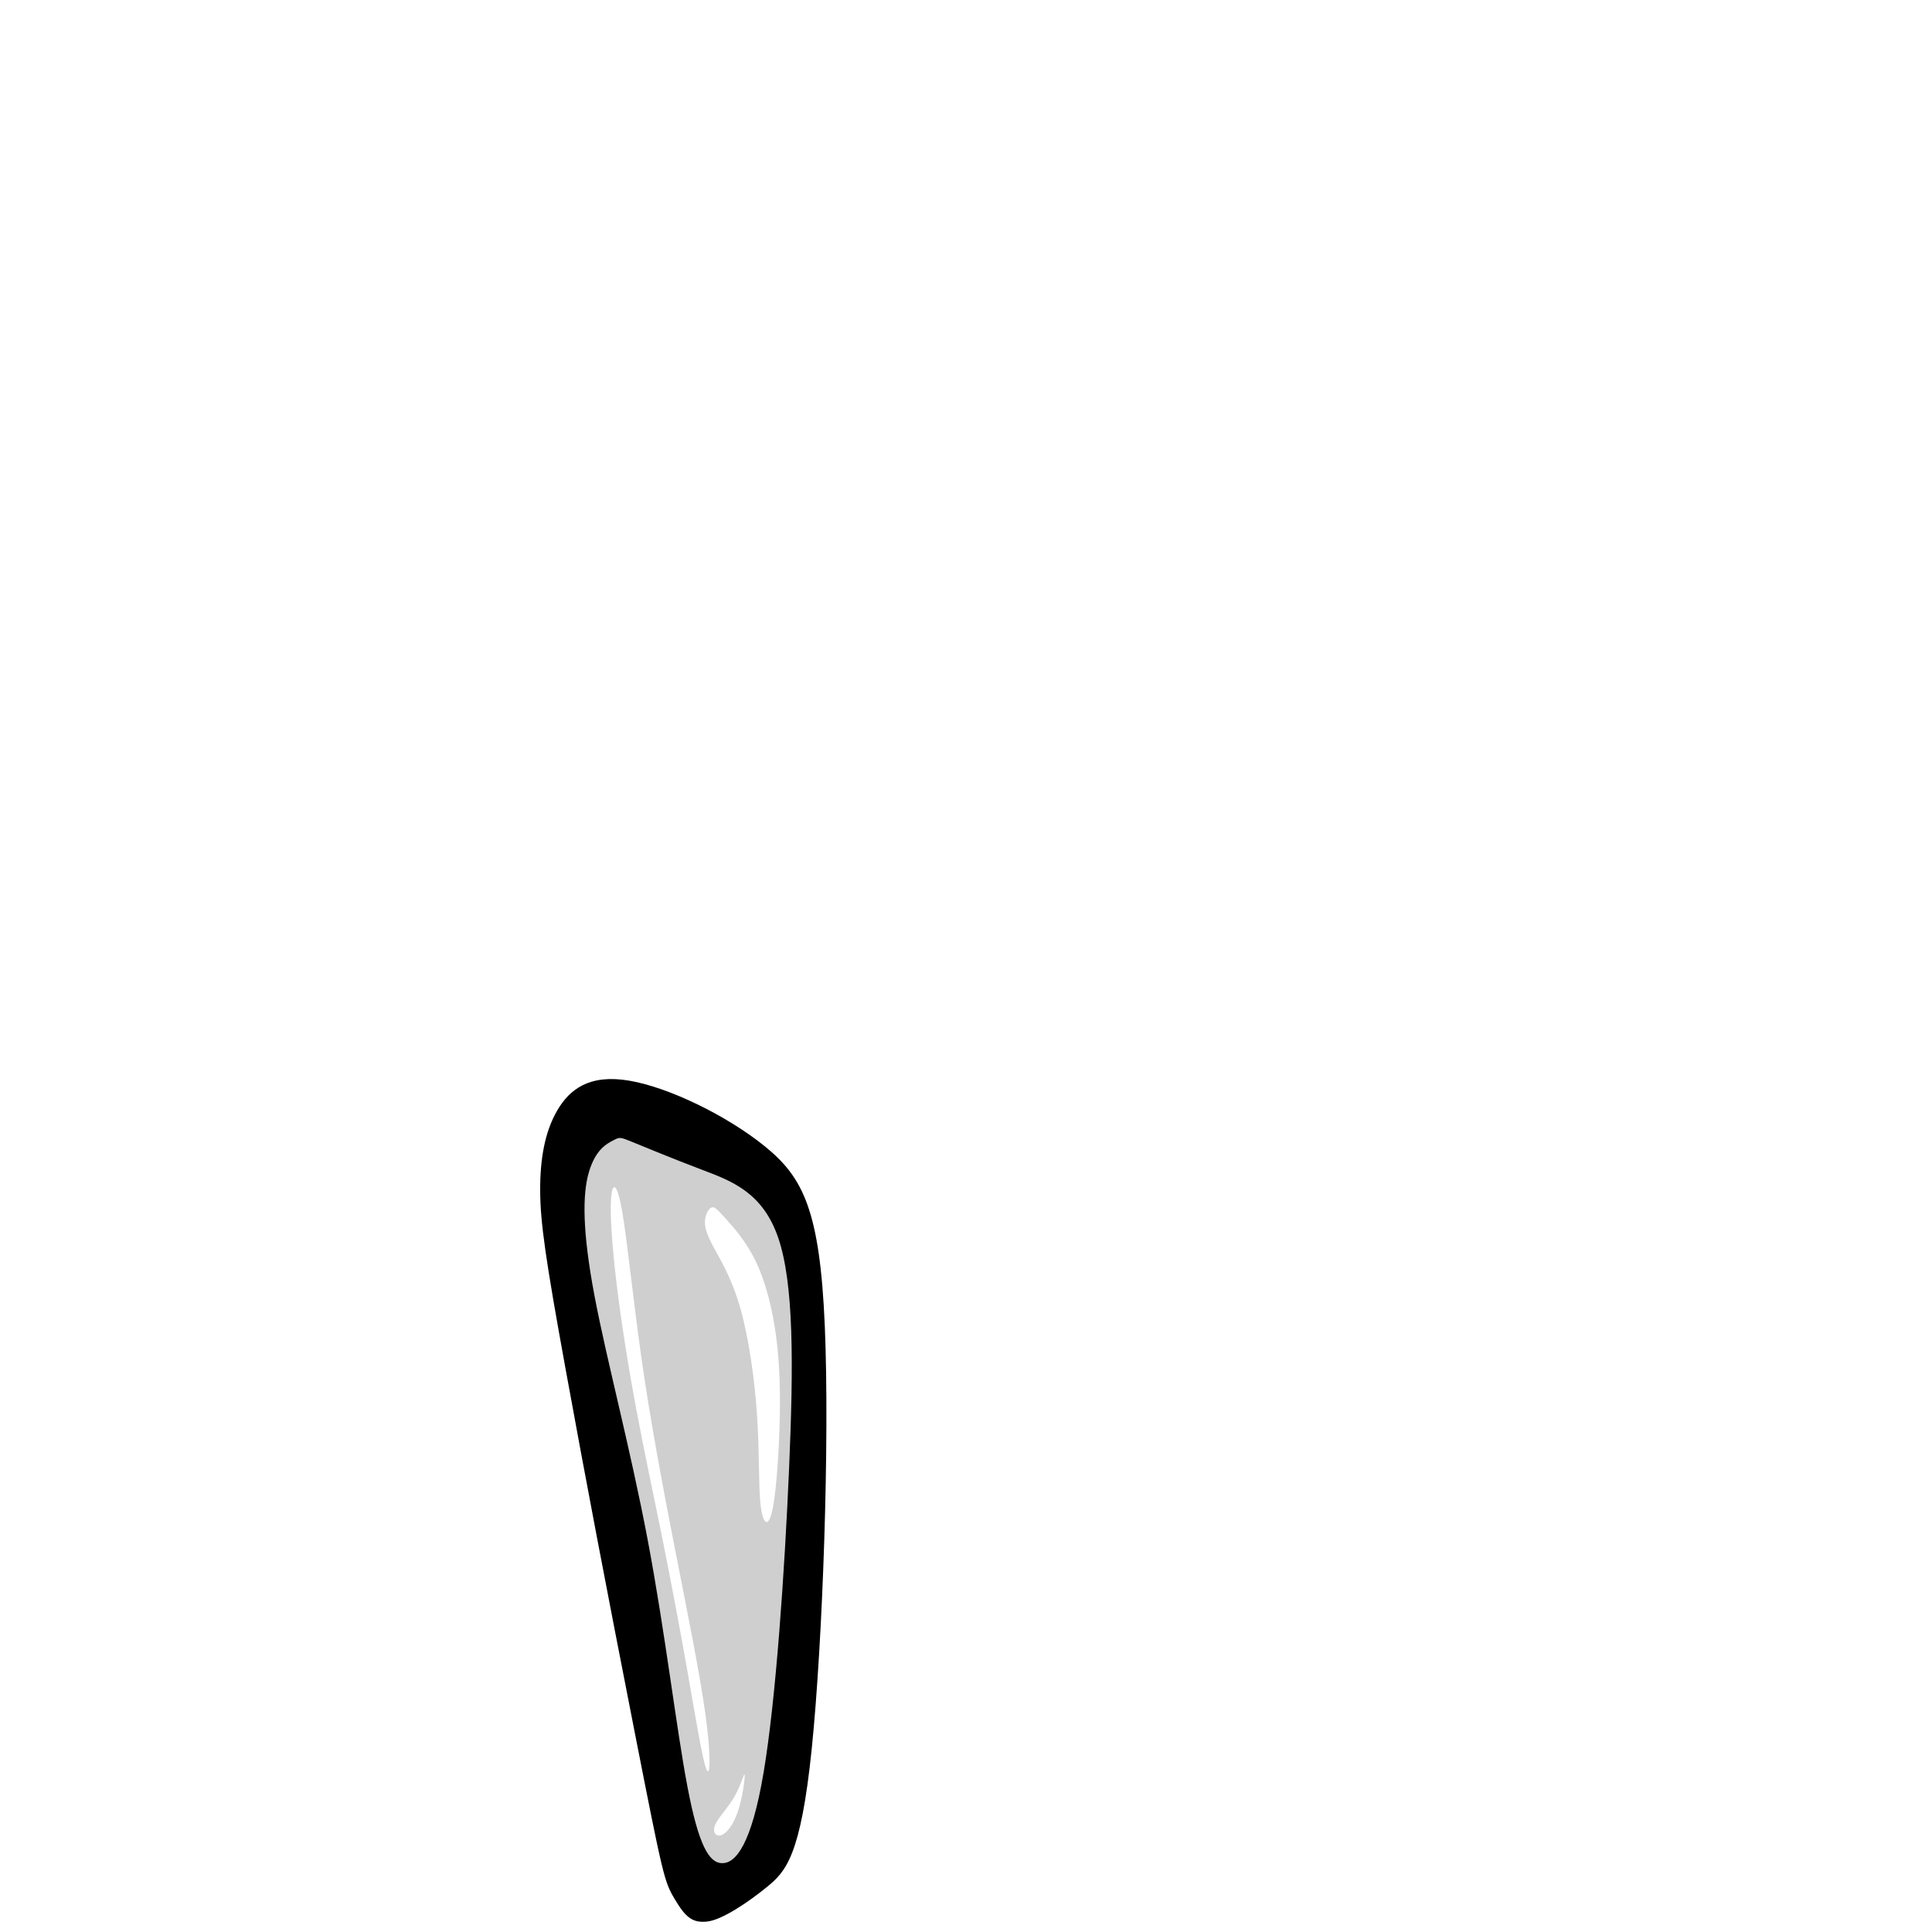 <?xml version="1.0" encoding="UTF-8" standalone="no"?>
<!-- Created with Inkscape (http://www.inkscape.org/) -->

<svg
   width="135.467mm"
   height="135.467mm"
   viewBox="0 0 135.467 135.467"
   version="1.1"
   id="svg1"
   inkscape:version="1.3.2 (091e20e, 2023-11-25, custom)"
   xml:space="preserve"
   sodipodi:docname="Togruta_Lekku_Left_north.svg"
   inkscape:export-filename="Output\Togruta_Lekku_Left_northm.png"
   inkscape:export-xdpi="96"
   inkscape:export-ydpi="96"
   xmlns:inkscape="http://www.inkscape.org/namespaces/inkscape"
   xmlns:sodipodi="http://sodipodi.sourceforge.net/DTD/sodipodi-0.dtd"
   xmlns="http://www.w3.org/2000/svg"
   xmlns:svg="http://www.w3.org/2000/svg"><sodipodi:namedview
     id="namedview1"
     pagecolor="#ffffff"
     bordercolor="#000000"
     borderopacity="0.25"
     inkscape:showpageshadow="2"
     inkscape:pageopacity="0.0"
     inkscape:pagecheckerboard="0"
     inkscape:deskcolor="#d1d1d1"
     inkscape:document-units="px"
     inkscape:zoom="3.2623036"
     inkscape:cx="167.3664"
     inkscape:cy="268.67518"
     inkscape:window-width="3840"
     inkscape:window-height="2066"
     inkscape:window-x="-11"
     inkscape:window-y="-11"
     inkscape:window-maximized="1"
     inkscape:current-layer="g12" /><defs
     id="defs1"><inkscape:path-effect
       effect="bspline"
       id="path-effect12"
       is_visible="true"
       lpeversion="1.3"
       weight="33.333"
       steps="2"
       helper_size="0"
       apply_no_weight="true"
       apply_with_weight="true"
       only_selected="false"
       uniform="false" /><inkscape:path-effect
       effect="bspline"
       id="path-effect11"
       is_visible="true"
       lpeversion="1.3"
       weight="33.333"
       steps="2"
       helper_size="0"
       apply_no_weight="true"
       apply_with_weight="true"
       only_selected="false"
       uniform="false" /><inkscape:path-effect
       effect="bspline"
       id="path-effect10"
       is_visible="true"
       lpeversion="1.3"
       weight="33.333"
       steps="2"
       helper_size="0"
       apply_no_weight="true"
       apply_with_weight="true"
       only_selected="false"
       uniform="false" /><inkscape:path-effect
       effect="bspline"
       id="path-effect9"
       is_visible="true"
       lpeversion="1.3"
       weight="33.333"
       steps="2"
       helper_size="0"
       apply_no_weight="true"
       apply_with_weight="true"
       only_selected="false"
       uniform="false" /><inkscape:path-effect
       effect="bspline"
       id="path-effect7"
       is_visible="true"
       lpeversion="1.3"
       weight="33.333"
       steps="2"
       helper_size="0"
       apply_no_weight="true"
       apply_with_weight="true"
       only_selected="false"
       uniform="false" /><inkscape:path-effect
       effect="bspline"
       id="path-effect6"
       is_visible="true"
       lpeversion="1.3"
       weight="33.333"
       steps="2"
       helper_size="0"
       apply_no_weight="true"
       apply_with_weight="true"
       only_selected="false"
       uniform="false" /><inkscape:path-effect
       effect="bspline"
       id="path-effect5"
       is_visible="true"
       lpeversion="1.3"
       weight="33.333"
       steps="2"
       helper_size="0"
       apply_no_weight="true"
       apply_with_weight="true"
       only_selected="false"
       uniform="false" /><inkscape:path-effect
       effect="bspline"
       id="path-effect4"
       is_visible="true"
       lpeversion="1.3"
       weight="33.333"
       steps="2"
       helper_size="0"
       apply_no_weight="true"
       apply_with_weight="true"
       only_selected="false"
       uniform="false" /><inkscape:path-effect
       effect="bspline"
       id="path-effect3"
       is_visible="true"
       lpeversion="1.3"
       weight="33.333"
       steps="2"
       helper_size="0"
       apply_no_weight="true"
       apply_with_weight="true"
       only_selected="false"
       uniform="false" /><inkscape:path-effect
       effect="bspline"
       id="path-effect2"
       is_visible="true"
       lpeversion="1.3"
       weight="33.333"
       steps="2"
       helper_size="0"
       apply_no_weight="true"
       apply_with_weight="true"
       only_selected="false"
       uniform="false" /><inkscape:path-effect
       effect="bspline"
       id="path-effect1"
       is_visible="true"
       lpeversion="1.3"
       weight="33.333"
       steps="2"
       helper_size="0"
       apply_no_weight="true"
       apply_with_weight="true"
       only_selected="false"
       uniform="false" /><filter
       inkscape:collect="always"
       style="color-interpolation-filters:sRGB"
       id="filter3"
       x="-0.155"
       y="-0.037"
       width="1.31"
       height="1.074"><feGaussianBlur
         inkscape:collect="always"
         stdDeviation="0.34"
         id="feGaussianBlur3" /></filter><filter
       inkscape:collect="always"
       style="color-interpolation-filters:sRGB"
       id="filter4"
       x="-0.161"
       y="-0.027"
       width="1.323"
       height="1.055"><feGaussianBlur
         inkscape:collect="always"
         stdDeviation="0.466"
         id="feGaussianBlur4" /></filter><filter
       inkscape:collect="always"
       style="color-interpolation-filters:sRGB"
       id="filter5"
       x="-0.274"
       y="-0.137"
       width="1.548"
       height="1.275"><feGaussianBlur
         inkscape:collect="always"
         stdDeviation="0.245"
         id="feGaussianBlur5" /></filter><filter
       inkscape:collect="always"
       style="color-interpolation-filters:sRGB"
       id="filter9"
       x="-0.094"
       y="-0.196"
       width="1.189"
       height="1.392"><feGaussianBlur
         inkscape:collect="always"
         stdDeviation="0.492"
         id="feGaussianBlur9" /></filter></defs><g
     inkscape:label="Layer 1"
     inkscape:groupmode="layer"
     id="layer1"><rect
       style="fill:#000000;fill-opacity:0;fill-rule:evenodd;stroke-width:3.73;stroke-linejoin:bevel"
       id="rect1"
       width="135.467"
       height="135.467"
       x="-6.9255066e-06"
       y="-6.9255066e-06" /><g
       id="g5"
       style="display:inline"
       inkscape:label="0"><path
         style="fill:#000000;fill-opacity:1;fill-rule:evenodd;stroke-width:3.969;stroke-linejoin:bevel"
         d="m 53.788,132.301 c 1.308,-1.072 2.358,-2.16 3.129,-9.683 0.771,-7.523 1.262,-21.479 0.917,-29.616 -0.346,-8.136 -1.525,-10.445 -4.19,-12.612 -2.665,-2.166 -6.764,-4.155 -9.542,-4.62 -2.778,-0.465 -4.168,0.608 -5.035,2.101 -0.867,1.493 -1.203,3.4 -1.192,5.621 0.011,2.221 0.371,4.756 1.791,12.548 1.42,7.792 2.779,14.935 4.813,25.297 2.035,10.362 2.092,10.582 2.845,11.848 0.752,1.266 1.245,1.665 2.279,1.546 1.034,-0.119 2.877,-1.36 4.185,-2.432 z"
         id="path1"
         inkscape:path-effect="#path-effect1"
         inkscape:original-d="m 54.045954,132.31772 c 1.050272,-1.0885 2.100511,-2.17697 3.150798,-3.26549 0.491489,-13.95671 0.982973,-27.91329 1.474474,-41.870341 -1.182977,-2.315726 -2.362532,-4.624753 -3.548863,-6.947047 -4.143421,-2.010111 -8.242819,-3.998864 -12.394878,-6.013166 -1.403985,1.083995 -2.794124,2.157299 -4.191227,3.23598 -0.336414,1.907156 -0.672807,3.814201 -1.00922,5.721358 0.359372,2.535191 0.718723,5.070229 1.078096,7.605423 2.481236,13.048003 3.839681,20.191613 7.443504,39.142923 0.465619,1.77292 0.523261,1.99241 0.961712,3.66188 1.065944,0.8628 1.558702,1.26165 2.338078,1.8925 1.288511,-0.86788 3.131675,-2.10934 4.697526,-3.16402 z"
         sodipodi:nodetypes="cccccccccccc" /><path
         style="fill:#cfcfcf;fill-opacity:1;fill-rule:evenodd;stroke-width:3.969;stroke-linejoin:bevel"
         d="m 44.397,80.097 c 0.927,0.382 2.781,1.147 4.817,1.921 2.036,0.774 4.253,1.558 5.352,4.77 1.099,3.212 1.08,8.851 0.764,16.15 -0.316,7.299 -0.927,16.236 -1.787,21.339 -0.86,5.102 -1.969,6.364 -2.896,6.364 -0.927,-1e-5 -1.659,-1.238 -2.442,-5.345 -0.783,-4.107 -1.567,-10.853 -2.787,-17.304 -1.22,-6.451 -2.891,-12.672 -3.739,-17.165 -0.848,-4.493 -0.848,-7.097 -0.381,-8.66 0.467,-1.563 1.229,-1.96 1.7,-2.206 0.471,-0.246 0.471,-0.246 1.398,0.136 z"
         id="path2"
         inkscape:path-effect="#path-effect2"
         inkscape:original-d="m 43.47027,79.714611 c 1.854272,0.764648 3.708543,1.529297 5.562817,2.293945 2.217525,0.78378 4.434918,1.567513 6.652443,2.351293 -0.01912,5.639397 -0.03823,11.278566 -0.05735,16.917851 -0.899993,8.93983 -1.835158,17.85468 -1.835158,26.83916 -1.108763,1.2617 -2.217481,2.52334 -3.32622,3.78501 -0.745549,-1.26169 -1.477374,-2.50017 -2.236598,-3.78501 -0.806017,-6.9285 -0.813903,-13.76485 -2.374448,-20.41068 -1.460416,-6.21942 -3.32752,-12.387364 -5.023527,-18.701091 0,-2.671906 0,-5.276074 0,-7.914113 0.72977,-0.877324 1.581982,-1.102572 2.638038,-1.376365 z"
         sodipodi:nodetypes="scccccccccss" /><path
         style="fill:#ffffff;fill-opacity:1;fill-rule:evenodd;stroke-width:3.969;stroke-linejoin:bevel;filter:url(#filter3)"
         d="m 50.868,85.43 c 0.554,0.612 1.453,1.606 2.141,3.049 0.688,1.443 1.166,3.336 1.424,5.333 0.258,1.998 0.296,4.1 0.22,6.404 -0.076,2.304 -0.268,4.808 -0.545,5.878 -0.277,1.071 -0.64,0.707 -0.784,-0.612 -0.143,-1.319 -0.067,-3.594 -0.239,-6.203 -0.172,-2.609 -0.593,-5.553 -1.204,-7.656 -0.612,-2.103 -1.415,-3.364 -1.883,-4.244 -0.468,-0.879 -0.602,-1.376 -0.564,-1.816 0.038,-0.44 0.249,-0.822 0.459,-0.898 0.21,-0.076 0.421,0.153 0.975,0.765 z"
         id="path3"
         inkscape:path-effect="#path-effect3"
         inkscape:original-d="m 50.524152,85.048034 c 0.898462,0.994042 1.796923,1.988084 2.695385,2.982129 0.477916,1.892541 0.955812,3.785011 1.433716,5.677514 0.03824,2.102827 0.07646,4.205568 0.114697,6.308353 -0.191164,2.50427 -0.382323,5.00845 -0.573485,7.51267 -0.363214,-0.36322 -0.726416,-0.72642 -1.089625,-1.08962 0.07647,-2.27488 0.152929,-4.54966 0.229396,-6.824492 -0.420566,-2.943956 -0.841116,-5.887795 -1.261671,-8.831692 -0.802897,-1.261694 -1.605761,-2.523339 -2.408642,-3.78501 -0.133816,-0.49703 -0.267629,-0.994042 -0.401442,-1.491065 0.210283,-0.38233 0.420558,-0.764648 0.630836,-1.146971 0.210282,0.229399 0.420557,0.458788 0.630835,0.688184 z" /><path
         style="fill:#ffffff;fill-opacity:1;fill-rule:evenodd;stroke-width:3.969;stroke-linejoin:bevel;filter:url(#filter4)"
         d="m 42.849,83.997 c -0.086,1.128 0.067,3.384 0.392,6.069 0.325,2.686 0.822,5.802 1.386,8.813 0.564,3.011 1.195,5.916 1.816,8.994 0.621,3.078 1.233,6.327 1.778,9.424 0.545,3.097 1.023,6.041 1.3,6.738 0.277,0.698 0.354,-0.851 -0.057,-3.823 -0.411,-2.973 -1.309,-7.369 -2.17,-11.766 -0.86,-4.397 -1.682,-8.793 -2.294,-13.056 -0.612,-4.263 -1.013,-8.392 -1.376,-10.457 -0.363,-2.065 -0.688,-2.065 -0.774,-0.937 z"
         id="path4"
         inkscape:path-effect="#path-effect4"
         inkscape:original-d="m 42.610038,82.868785 c 0.152932,2.255714 0.305861,4.511427 0.45879,6.76714 0.497031,3.116003 0.994043,6.231885 1.491065,9.347827 0.630849,2.905728 1.261671,5.811328 1.892504,8.716998 0.611732,3.24982 1.223439,6.49951 1.835158,9.74926 0.477914,2.94396 0.95581,5.8878 1.433716,8.83169 0.07646,-1.54844 0.152929,-3.09682 0.229394,-4.64524 -0.89848,-4.39681 -1.796923,-8.79345 -2.695385,-13.19018 -0.822015,-4.39682 -1.643996,-8.79346 -2.465993,-13.19019 -0.401447,-4.129185 -0.802881,-8.258204 -1.20432,-12.387305 -0.324982,0 -0.649952,0 -0.974929,0 z" /><path
         style="fill:#ffffff;fill-opacity:1;fill-rule:evenodd;stroke-width:3.969;stroke-linejoin:bevel;filter:url(#filter5)"
         d="m 52.216,124.447 c -0.029,-0.21 -0.258,0.726 -0.717,1.529 -0.459,0.803 -1.147,1.472 -1.357,1.979 -0.21,0.507 0.057,0.851 0.43,0.726 0.373,-0.124 0.851,-0.717 1.176,-1.692 0.325,-0.975 0.497,-2.332 0.468,-2.542 z"
         id="path5"
         inkscape:path-effect="#path-effect5"
         inkscape:original-d="m 52.416656,123.29958 c -0.229394,0.93669 -0.458788,1.87339 -0.688184,2.81008 -0.688197,0.66908 -1.376365,1.33813 -2.064549,2.0072 0.267631,0.3441 0.535252,0.68818 0.802881,1.03228 0.477914,-0.59262 0.95581,-1.18521 1.433716,-1.77781 0.172048,-1.35728 0.34409,-2.7145 0.516136,-4.07175 z" /></g><g
       id="g9"
       style="display:none"
       inkscape:label="1"><path
         style="fill:#000000;fill-opacity:1;fill-rule:evenodd;stroke-width:3.969;stroke-linejoin:bevel"
         d="m 41.106,75.979 c 1.362,-0.633 3.956,-0.407 6.25,0.457 2.295,0.864 4.889,2.495 6.886,4.426 1.998,1.931 3.47,4.206 4.139,6.662 0.669,2.456 0.535,5.094 -0.535,7.656 -1.071,2.562 -3.071,5.038 -5.684,6.006 -2.613,0.968 -5.786,0.417 -8.099,-0.892 -2.313,-1.309 -3.747,-3.374 -4.683,-6.844 -0.937,-3.47 -1.398,-8.586 -1.126,-11.702 0.273,-3.116 1.489,-5.137 2.852,-5.769 z"
         id="path6"
         inkscape:path-effect="#path-effect6"
         inkscape:original-d="m 40.602837,75.184065 c 1.86523,0.162195 4.503267,-0.129086 6.595093,0.573488 2.452633,1.542186 5.046632,3.17326 7.570022,4.759937 1.471977,2.274874 2.943868,4.549613 4.415846,6.824487 -0.133817,2.63809 -0.267625,5.276022 -0.401441,7.914113 -2.007243,2.485158 -4.007215,4.96131 -6.021607,7.45532 -3.212189,-0.55781 -6.384756,-1.10873 -9.577224,-1.66311 -1.433744,-2.064591 -2.867404,-4.12906 -4.301149,-6.19365 -0.439681,-4.87473 -2.416091,-9.854017 -1.319019,-14.623902 0.962988,-1.598923 1.289523,-4.155596 3.039479,-5.046683 z"
         sodipodi:nodetypes="aaccccccaa" /><path
         style="fill:#cdcdcd;fill-opacity:1;fill-rule:evenodd;stroke-width:3.969;stroke-linejoin:bevel"
         d="m 42.821,79.688 c -1.215,0.852 -1.626,3.333 -1.75,5.541 -0.124,2.208 0.047,4.077 0.756,6.204 0.709,2.126 1.946,4.487 4.063,5.847 2.117,1.36 5.08,1.702 6.846,0.099 1.766,-1.603 2.298,-5.116 2.106,-7.722 -0.192,-2.606 -1.107,-4.265 -2.386,-5.623 -1.279,-1.358 -2.888,-2.389 -4.72,-3.373 -1.832,-0.984 -3.7,-1.825 -4.916,-0.973 z"
         id="path7"
         inkscape:path-effect="#path-effect7"
         inkscape:original-d="m 42.036553,77.936801 c -0.430591,2.603114 -0.841106,5.084863 -1.261672,7.62737 0.17205,1.873426 0.34374,3.742927 0.51614,5.620166 1.245108,2.375283 2.482416,4.735685 3.727662,7.111231 2.98859,0.344837 5.951867,0.686754 8.946387,1.032276 0.537478,-3.551194 1.069224,-7.06452 1.605761,-10.609498 -0.919777,-1.667097 -1.835138,-3.326189 -2.752733,-4.989331 -1.640747,-1.051975 -3.249109,-2.083187 -4.922144,-3.155864 -1.991609,-0.896095 -3.85967,-1.736601 -5.859401,-2.63635 z"
         sodipodi:nodetypes="ccccccccc" /><path
         id="path8"
         style="fill:#ffffff;fill-rule:evenodd;stroke-width:3.969;stroke-linejoin:bevel;filter:url(#filter9)"
         d="m 42.879,85.28 c -0.579,0.048 -1.032,1.33 -1.014,2.093 0.018,0.762 0.496,1.993 1.076,1.977 0.58,-0.016 1.045,-0.521 1.045,-1.634 l -0.002,-0.52 c -0.034,-1.111 -0.526,-1.964 -1.105,-1.915 z m 10.589,3.44 c -0.47,0.031 -0.836,0.622 -0.822,1.327 0.014,0.705 0.402,1.263 0.872,1.253 0.47,-0.01 0.848,-0.585 0.848,-1.29 l -0.002,-0.075 c -0.027,-0.704 -0.427,-1.245 -0.897,-1.214 z"
         sodipodi:nodetypes="czcccccccccc" /></g><g
       id="g12"
       inkscape:label="m"
       style="display:none"><rect
         style="fill:#000000;fill-opacity:1;fill-rule:evenodd;stroke-width:3.73;stroke-linejoin:bevel"
         id="rect12"
         width="135.467"
         height="135.467"
         x="-6.9255066e-06"
         y="-6.9255066e-06" /><path
         style="fill:#00ff00;fill-opacity:1;fill-rule:evenodd;stroke-width:3.969;stroke-linejoin:bevel"
         d="m 42.539,79.035 c 1.257,0.284 3.771,0.852 6.029,1.825 2.257,0.973 4.258,2.352 5.434,3.542 1.176,1.19 1.527,2.19 1.865,3.379 0.338,1.19 0.662,2.568 0.081,2.568 -0.581,-1.4e-5 -2.068,-1.379 -4.177,-2.785 -2.109,-1.406 -4.839,-2.839 -7.029,-3.731 -2.19,-0.892 -3.839,-1.244 -4.528,-1.73 -0.689,-0.487 -0.419,-1.108 -0.095,-1.744 0.324,-0.635 0.703,-1.284 0.906,-1.554 0.203,-0.27 0.23,-0.162 0.243,-0.108 0.014,0.054 0.014,0.054 1.271,0.338 z"
         id="path9"
         inkscape:path-effect="#path-effect9"
         inkscape:original-d="m 41.281542,78.751231 c 2.5142,0.567722 5.028398,1.135446 7.542599,1.703168 2.000586,1.378781 4.001092,2.757509 6.001639,4.136263 0.351454,1.000294 0.702894,2.000546 1.05434,3.00082 0.324422,1.378783 0.648828,2.757511 0.973241,4.136265 -1.486924,-1.378783 -2.973787,-2.757511 -4.460679,-4.136265 -2.730529,-1.432852 -5.46095,-2.865647 -8.191424,-4.298472 -1.649132,-0.351454 -3.298198,-0.702894 -4.947298,-1.05434 0.270351,-0.621806 0.540689,-1.243585 0.811033,-1.865374 0.378489,-0.64884 0.756962,-1.297652 1.135446,-1.946479 0.02703,0.108141 0.05407,0.216276 0.0811,0.324414 z" /><path
         style="fill:#00ff00;fill-opacity:1;fill-rule:evenodd;stroke-width:3.969;stroke-linejoin:bevel"
         d="m 40.66,86.064 c 1.162,0.041 3.406,0.825 5.704,2.163 2.298,1.338 4.65,3.231 6.488,5.137 1.838,1.906 3.163,3.825 3.623,6.258 0.46,2.433 0.054,5.38 -0.23,6.786 -0.284,1.406 -0.446,1.271 -1.23,-0.013 -0.784,-1.284 -2.19,-3.717 -3.852,-5.907 -1.663,-2.19 -3.582,-4.136 -5.291,-5.317 -1.709,-1.181 -3.209,-1.596 -4.087,-1.839 -0.879,-0.243 -1.137,-0.315 -1.441,-1.27 -0.305,-0.955 -0.656,-2.793 -0.791,-4.064 -0.135,-1.271 -0.054,-1.974 1.108,-1.933 z"
         id="path10"
         inkscape:path-effect="#path-effect10"
         inkscape:original-d="m 39.578374,85.320592 c 2.243854,0.783997 4.487711,1.567995 6.731566,2.351992 2.352043,1.892448 4.703987,3.784817 7.055983,5.677226 1.32471,1.919483 2.64937,3.838887 3.974057,5.758331 -0.405524,2.946809 -0.811025,5.893439 -1.216549,8.840249 -0.162209,-0.13518 -0.32441,-0.27034 -0.48662,-0.40552 -1.405817,-2.43315 -2.811575,-4.86619 -4.217367,-7.29929 -1.919481,-1.946512 -3.838843,-3.892908 -5.758329,-5.839427 -1.499228,-0.415171 -2.998378,-0.83032 -4.497584,-1.245484 -0.25804,-0.07146 -0.516082,-0.142915 -0.774126,-0.214374 -0.35145,-1.838355 -0.702894,-3.676678 -1.054342,-5.515019 0.08111,-0.702908 0.162208,-1.405789 0.243311,-2.108684 z"
         sodipodi:nodetypes="cccccccccccc" /><path
         style="fill:#00ff00;fill-opacity:1;fill-rule:evenodd;stroke-width:3.969;stroke-linejoin:bevel"
         d="m 43.89,108.057 c 0.365,-0.324 1.879,1.406 3.717,2.257 1.838,0.852 4.001,0.825 5.501,0.662 1.5,-0.162 2.338,-0.46 2.785,0.027 0.446,0.487 0.5,1.757 -0.162,2.474 -0.662,0.716 -2.041,0.879 -3.934,0.73 -1.892,-0.149 -4.298,-0.608 -5.893,-2.028 -1.595,-1.419 -2.379,-3.798 -2.014,-4.123 z"
         id="path11"
         inkscape:path-effect="#path-effect11"
         inkscape:original-d="m 42.741399,106.00192 c 1.513927,1.7302 3.027854,3.4604 4.541782,5.1906 2.162794,-0.027 4.325503,-0.0541 6.488258,-0.0811 0.838081,-0.29739 1.676133,-0.59476 2.514198,-0.89214 0.05407,1.27064 0.108138,2.54124 0.162208,3.81185 -1.378784,0.16221 -2.757512,0.32442 -4.136266,0.48662 -2.40611,-0.45959 -4.812125,-0.91917 -7.218185,-1.37875 -0.784014,-2.37908 -1.567998,-4.75806 -2.351995,-7.13708 z" /><path
         style="fill:#00ff00;fill-opacity:1;fill-rule:evenodd;stroke-width:3.969;stroke-linejoin:bevel"
         d="m 46.418,120.344 c 0.216,-1.284 1.189,0.095 2.217,0.77 1.027,0.676 2.109,0.649 3.231,0.311 1.122,-0.338 2.284,-0.987 2.636,0.176 0.351,1.163 -0.108,4.136 -0.662,6.218 -0.554,2.082 -1.203,3.271 -2.001,3.866 -0.798,0.595 -1.744,0.595 -2.528,0.135 -0.784,-0.46 -1.406,-1.379 -1.987,-3.812 -0.581,-2.433 -1.122,-6.38 -0.906,-7.664 z"
         id="path12"
         inkscape:path-effect="#path-effect12"
         inkscape:original-d="m 45.661115,117.68078 c 0.973239,1.37876 1.946457,2.75748 2.919715,4.13626 1.081399,-0.027 2.16273,-0.0541 3.24413,-0.0811 1.162505,-0.64884 2.32496,-1.29765 3.487439,-1.94648 -0.459595,2.97385 -0.919171,5.94757 -1.378755,8.92136 -0.648837,1.18954 -1.297651,2.37903 -1.946478,3.56854 -0.946222,0 -1.892409,0 -2.838612,0 -0.621805,-0.91919 -1.243584,-1.83834 -1.865373,-2.75751 -0.5407,-3.9471 -1.081379,-7.89405 -1.622066,-11.84107 z"
         sodipodi:nodetypes="ccccccccc" /></g></g></svg>
